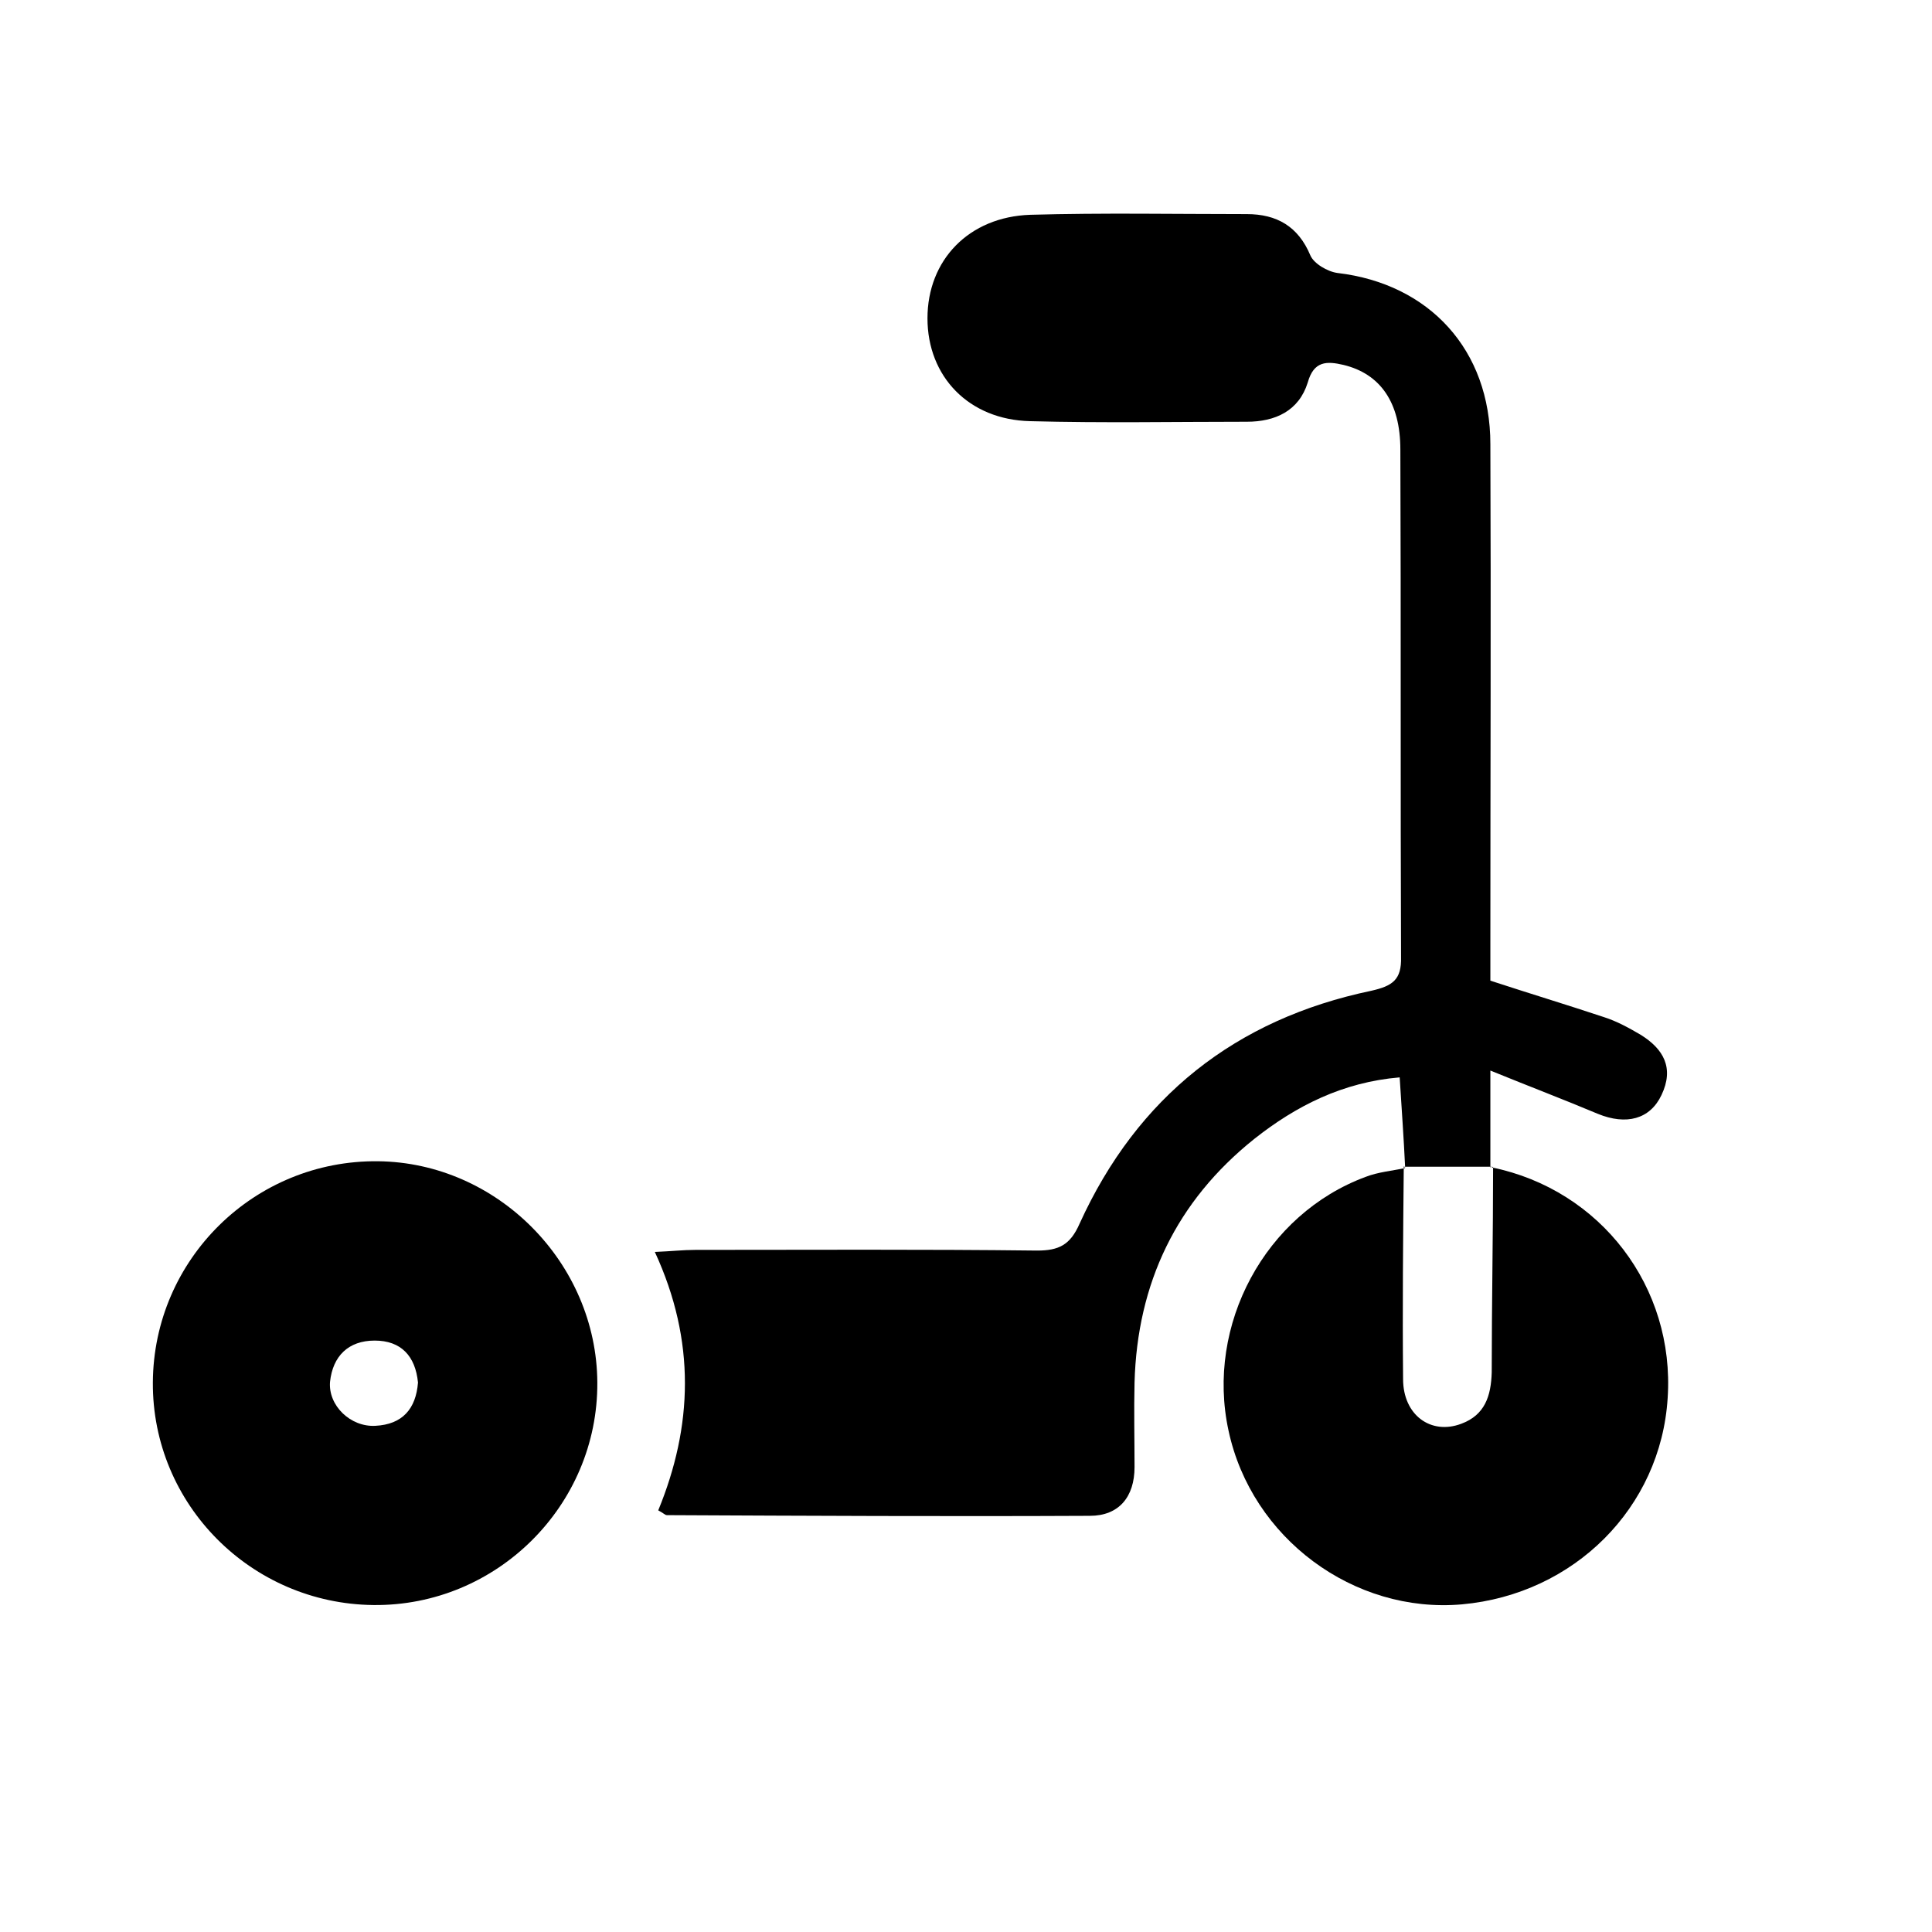 <svg xmlns="http://www.w3.org/2000/svg" width="17" height="17" viewBox="0 0 17 17" fill="none"><rect width="17" height="17" fill="none"/>
<path d="M12.364 10.272C12.352 10.016 12.334 9.766 12.316 9.48C11.816 9.522 11.405 9.73 11.036 10.022C10.352 10.569 10.007 11.29 9.983 12.165C9.977 12.415 9.983 12.659 9.983 12.909C9.983 13.171 9.846 13.338 9.59 13.338C8.352 13.344 7.113 13.338 5.869 13.332C5.851 13.332 5.839 13.314 5.792 13.29C6.095 12.552 6.125 11.802 5.762 11.016C5.911 11.01 6.012 10.998 6.119 10.998C7.119 10.998 8.125 10.992 9.125 11.004C9.316 11.004 9.417 10.956 9.5 10.766C10.007 9.653 10.87 8.968 12.066 8.718C12.251 8.676 12.334 8.623 12.328 8.42C12.322 6.932 12.328 5.444 12.322 3.956C12.322 3.539 12.144 3.289 11.822 3.211C11.673 3.176 11.56 3.176 11.507 3.366C11.429 3.616 11.221 3.711 10.971 3.711C10.334 3.711 9.703 3.723 9.066 3.706C8.524 3.694 8.161 3.313 8.161 2.801C8.161 2.289 8.524 1.908 9.066 1.89C9.703 1.872 10.334 1.884 10.971 1.884C11.233 1.884 11.423 1.991 11.53 2.247C11.56 2.318 11.679 2.39 11.769 2.402C12.578 2.497 13.114 3.08 13.114 3.908C13.12 5.378 13.114 6.843 13.114 8.313C13.114 8.42 13.114 8.527 13.114 8.629C13.459 8.742 13.793 8.843 14.114 8.95C14.227 8.986 14.334 9.045 14.436 9.105C14.638 9.23 14.733 9.397 14.62 9.635C14.519 9.849 14.31 9.903 14.06 9.801C13.763 9.676 13.465 9.563 13.114 9.42C13.114 9.76 13.114 10.016 13.114 10.272L13.126 10.266C12.864 10.266 12.602 10.266 12.346 10.266C12.352 10.26 12.364 10.272 12.364 10.272Z" fill="black"/>
<path d="M1.345 12.165C1.351 11.081 2.238 10.206 3.327 10.218C4.375 10.23 5.25 11.111 5.256 12.165C5.262 13.248 4.369 14.135 3.285 14.123C2.208 14.111 1.339 13.236 1.345 12.165ZM3.678 12.165C3.655 11.933 3.53 11.796 3.297 11.796C3.065 11.796 2.928 11.933 2.904 12.159C2.887 12.367 3.083 12.558 3.303 12.546C3.541 12.534 3.66 12.397 3.678 12.165Z" fill="black"/>
<path d="M13.126 10.272C14.084 10.468 14.739 11.325 14.674 12.302C14.614 13.266 13.852 14.028 12.864 14.117C11.911 14.201 11.012 13.534 10.81 12.588C10.608 11.659 11.132 10.682 12.018 10.355C12.126 10.313 12.251 10.302 12.364 10.278L12.352 10.266C12.346 10.891 12.34 11.51 12.346 12.135C12.346 12.451 12.59 12.629 12.858 12.528C13.066 12.451 13.12 12.284 13.126 12.075C13.126 11.474 13.138 10.867 13.138 10.266L13.126 10.272Z" fill="black"/>
</svg>
